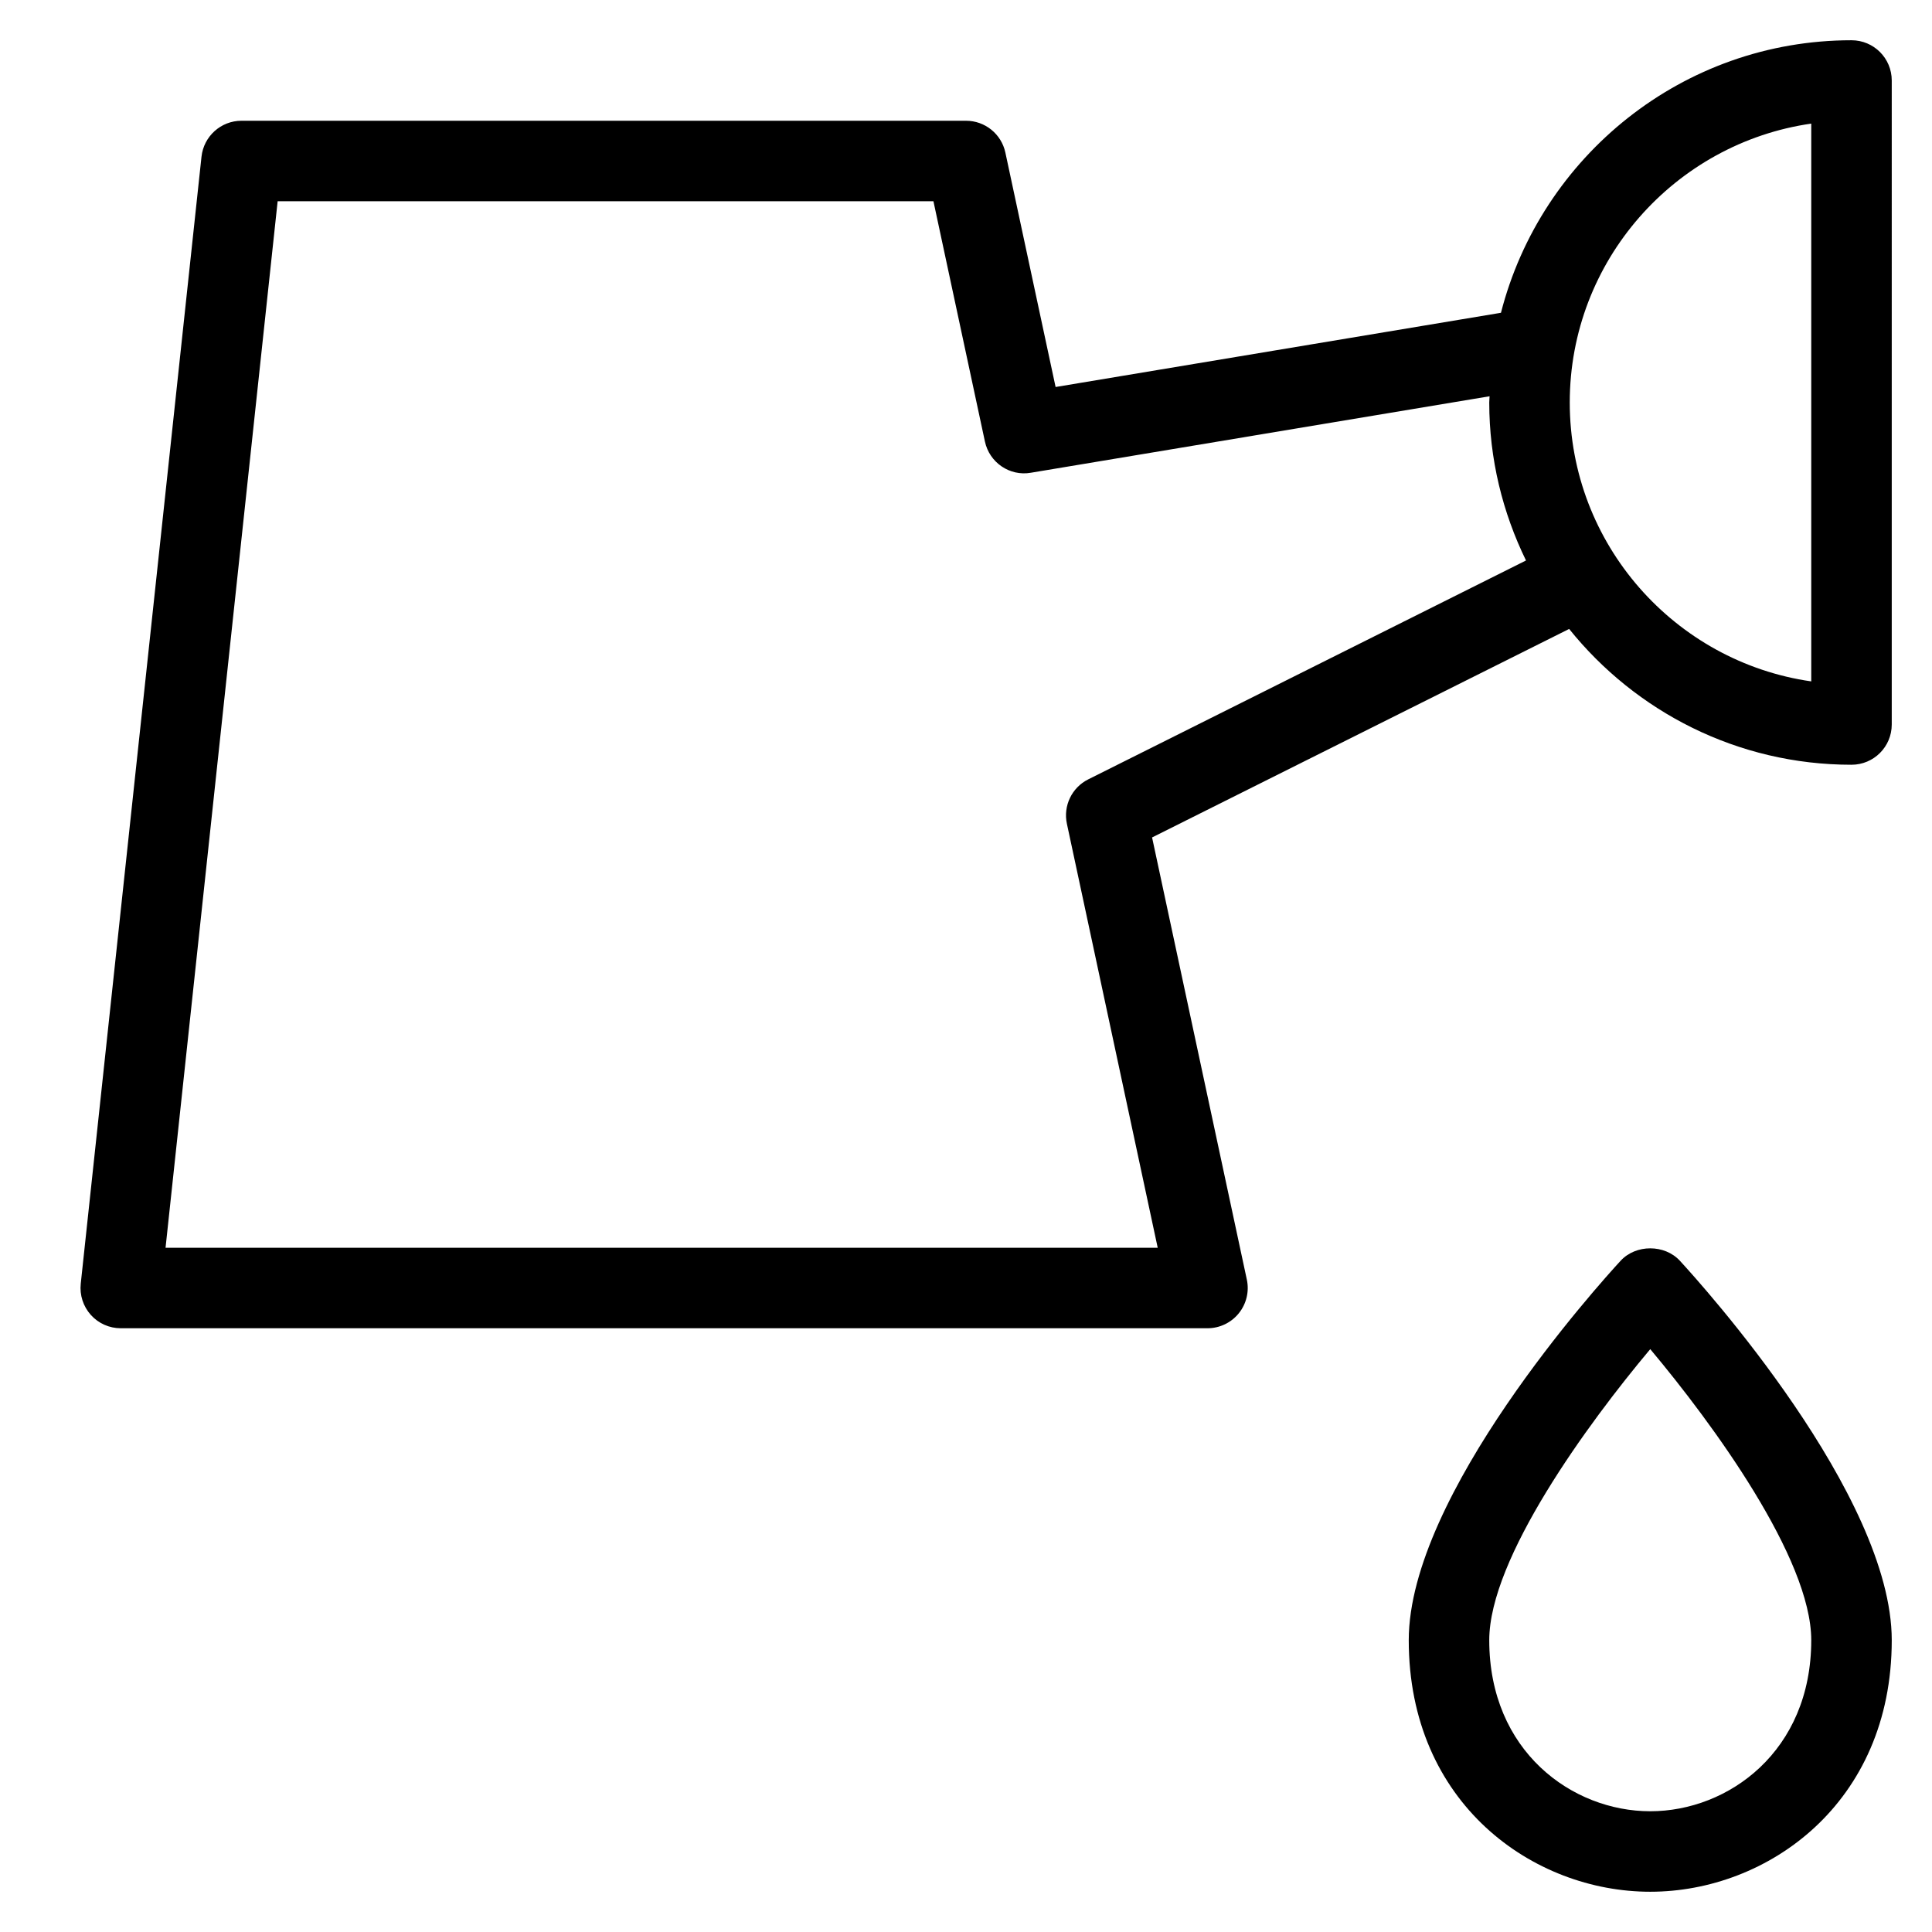 <?xml version="1.0" encoding="utf-8"?>
<!-- Generator: Adobe Illustrator 19.2.1, SVG Export Plug-In . SVG Version: 6.00 Build 0)  -->
<!DOCTYPE svg PUBLIC "-//W3C//DTD SVG 1.1//EN" "http://www.w3.org/Graphics/SVG/1.1/DTD/svg11.dtd">
<svg version="1.1" id="Layer_1" xmlns="http://www.w3.org/2000/svg" xmlns:xlink="http://www.w3.org/1999/xlink" x="0px" y="0px"
	 width="48px" height="48px" viewBox="0 0 48 48" enable-background="new 0 0 48 48" xml:space="preserve">
<path d="M40.265,31.322C39.726,31.907,35,37.139,35,40.75c0,4.06,3.092,6.25,6,6.25s6-2.19,6-6.25c0-3.611-4.726-8.843-5.265-9.428
	C41.356,30.912,40.644,30.912,40.265,31.322z M41,45c-1.939,0-4-1.489-4-4.25c0-2.034,2.449-5.383,4-7.231
	c1.551,1.849,4,5.197,4,7.231C45,43.511,42.939,45,41,45z"/>
<path d="M46,1c-4.192,0-7.714,2.885-8.709,6.771L26.226,9.615L24.978,3.79C24.879,3.329,24.472,3,24,3H6
	C5.489,3,5.061,3.386,5.006,3.894l-3,28c-0.03,0.282,0.061,0.563,0.25,0.774C2.446,32.88,2.716,33,3,33h27
	c0.302,0,0.588-0.137,0.777-0.371c0.19-0.235,0.264-0.543,0.2-0.839l-2.354-10.984l10.362-5.18C40.636,17.68,43.165,19,46,19
	c0.553,0,1-0.447,1-1V2C47,1.447,46.553,1,46,1z M27.037,19.363c-0.408,0.204-0.626,0.658-0.53,1.104L28.763,31H4.113L6.898,5
	h16.293l1.279,5.969c0.111,0.522,0.616,0.869,1.142,0.776l11.396-1.9C37.007,9.898,37,9.948,37,10c0,1.408,0.334,2.737,0.913,3.925
	L27.037,19.363z M45,16.929c-3.388-0.486-6-3.408-6-6.929s2.612-6.442,6-6.929V16.929z"/>
</svg>
